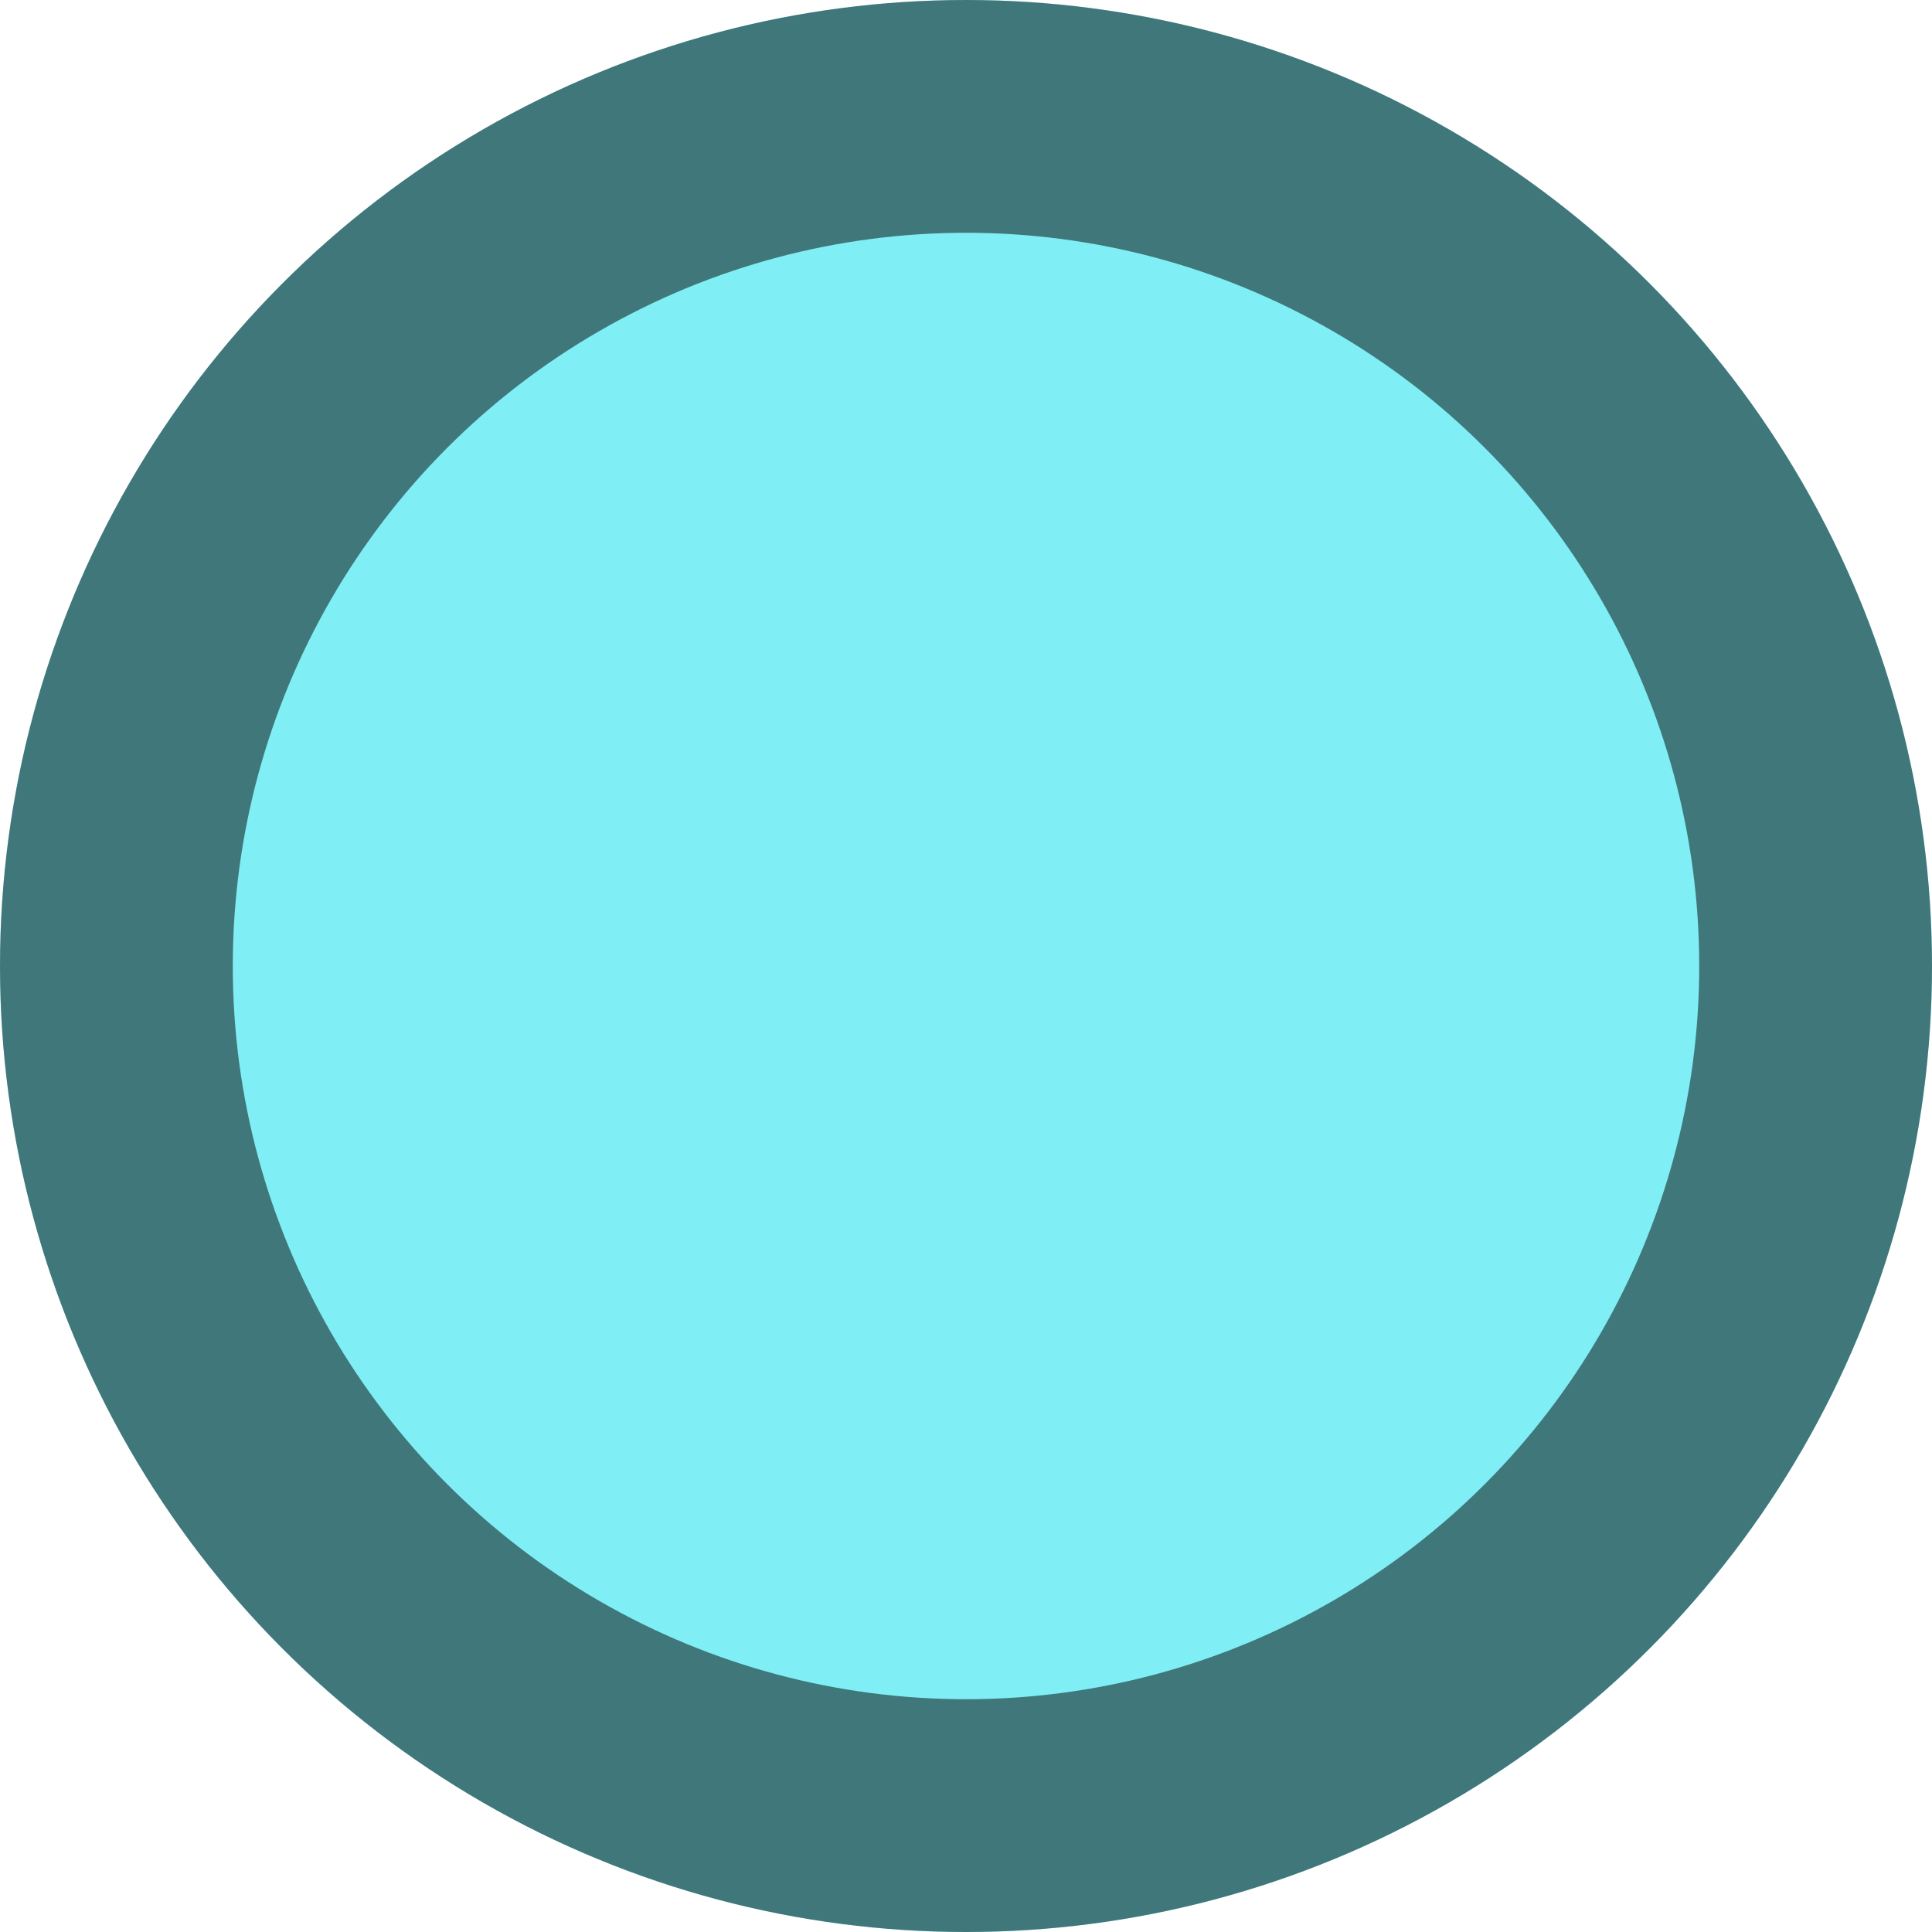 <svg width="83" height="83" viewBox="0 0 83 83" fill="none" xmlns="http://www.w3.org/2000/svg">
<circle cx="41.5" cy="41.5" r="41.5" fill="#00DEEC" fill-opacity="0.5"/>
<circle cx="41.5" cy="41.5" r="36.5" stroke="black" stroke-opacity="0.5" stroke-width="10"/>
</svg>
